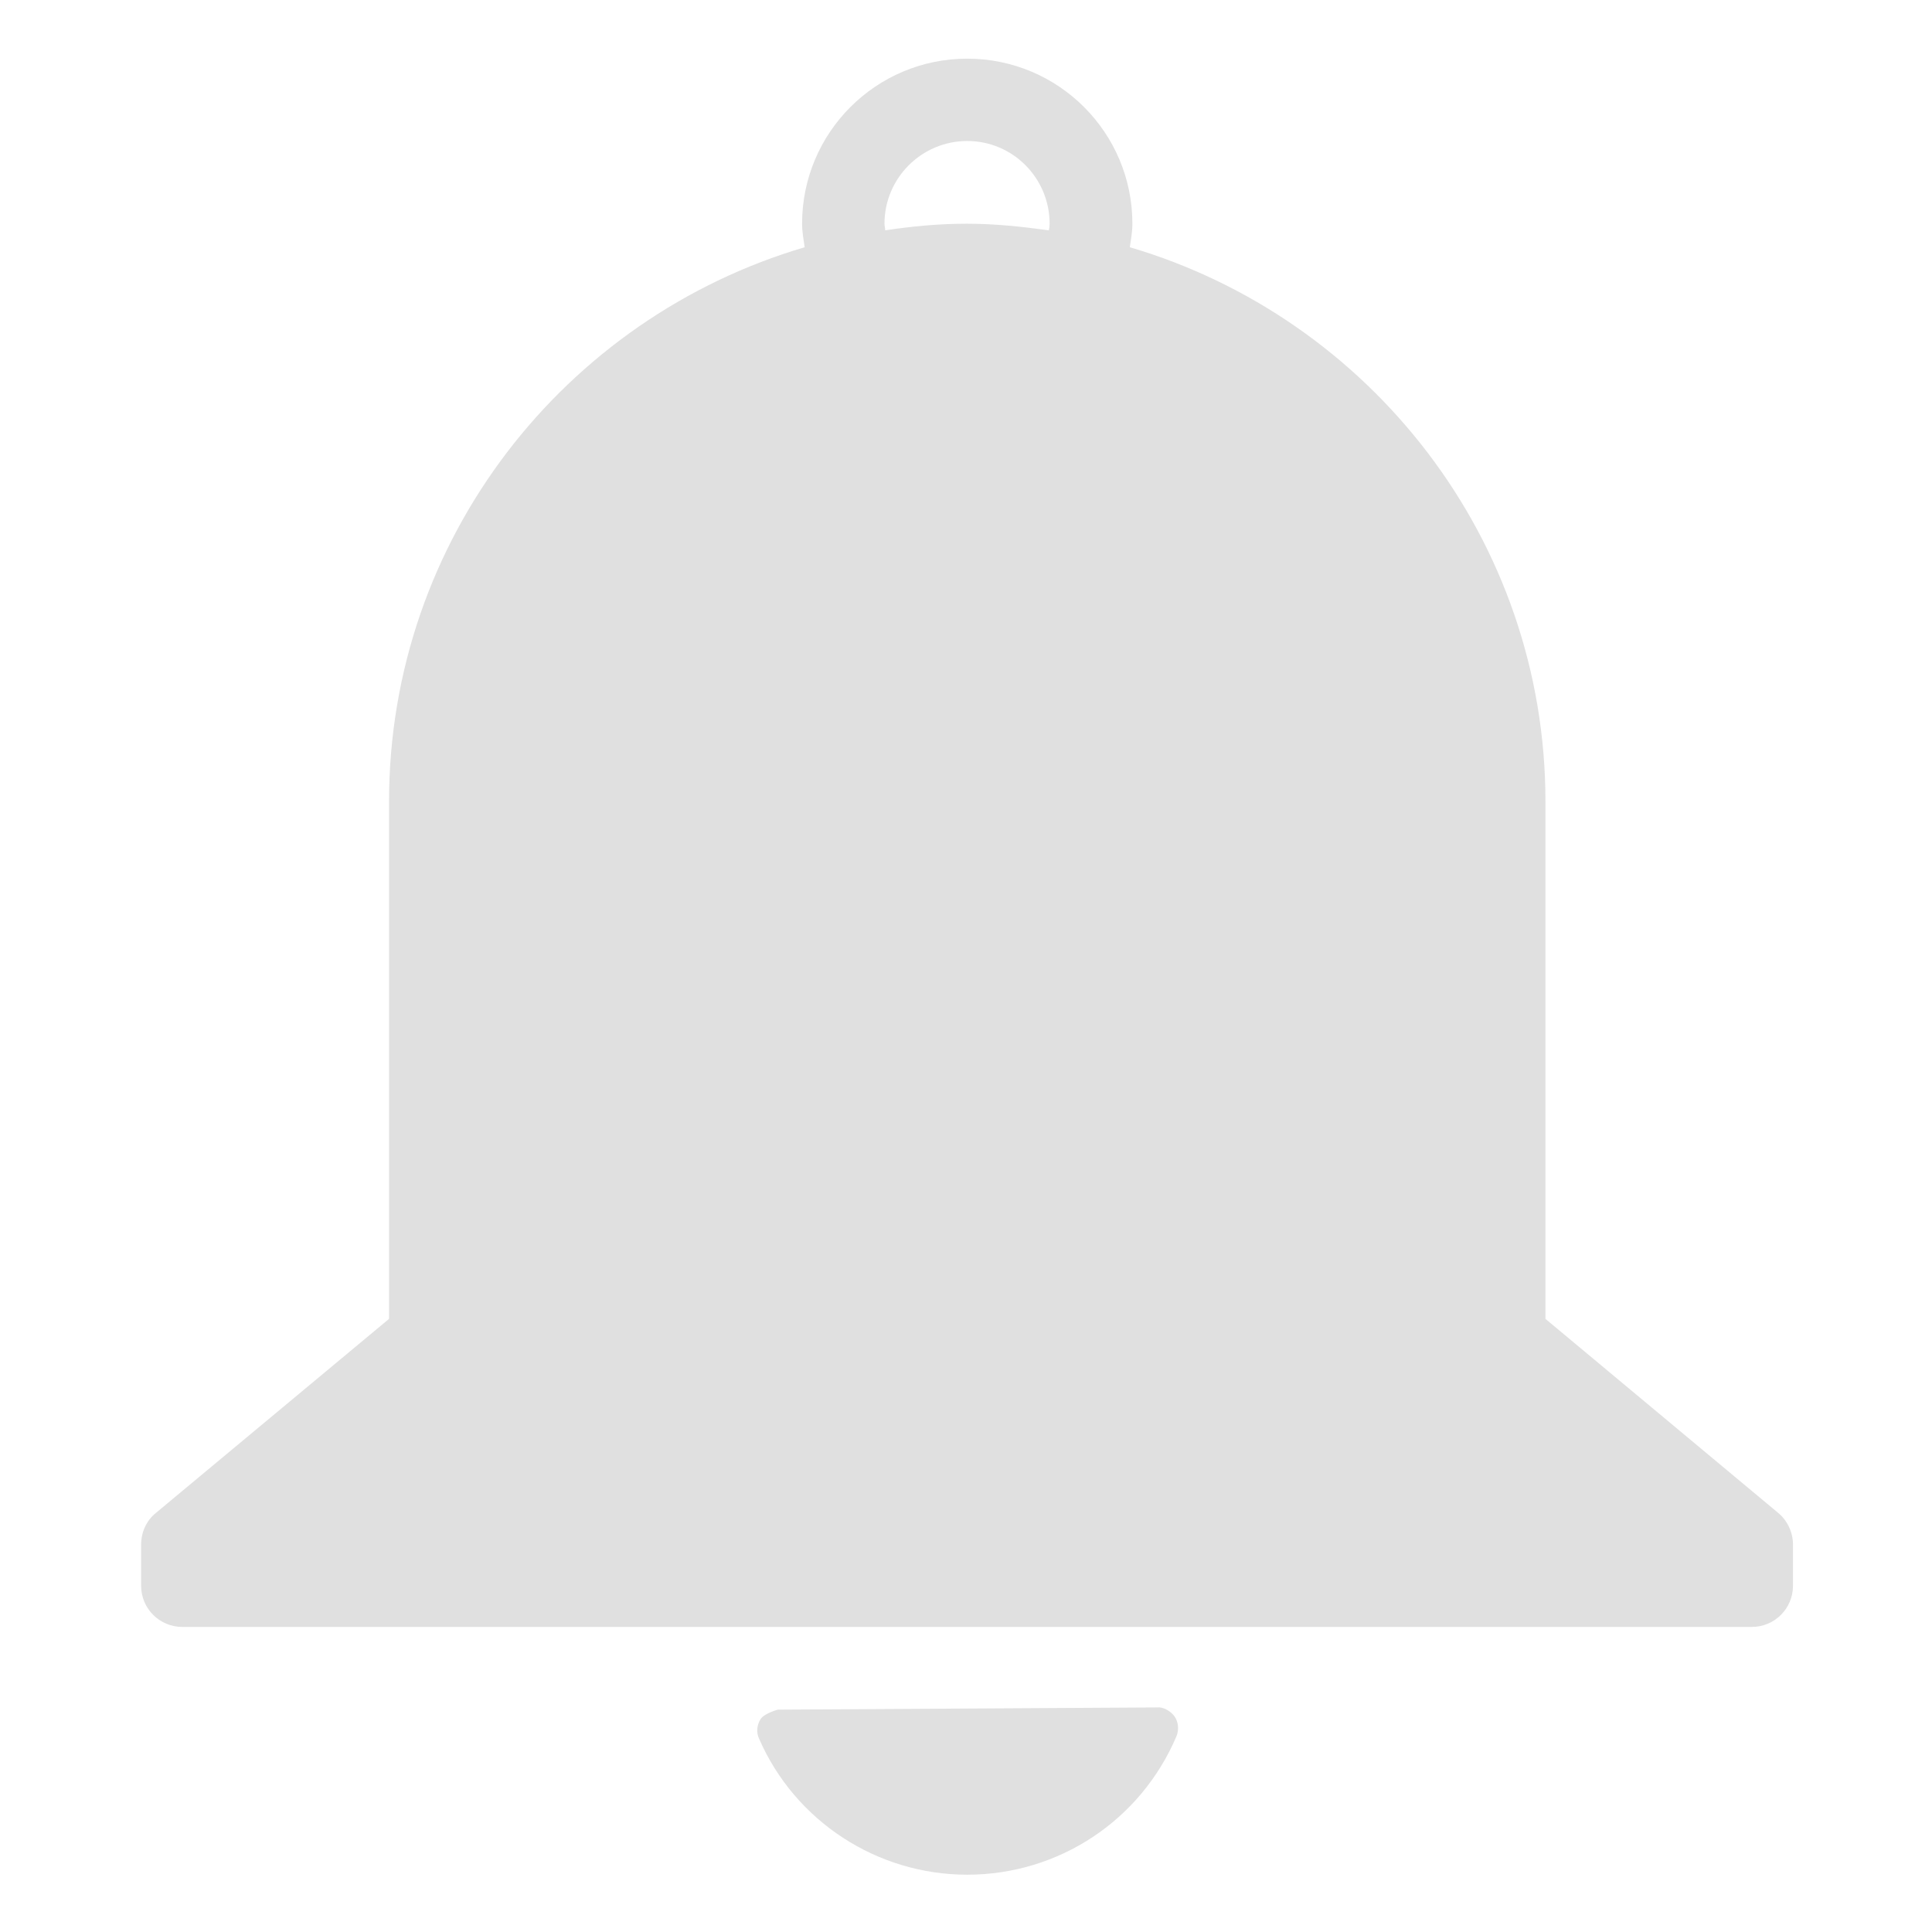 <svg xmlns="http://www.w3.org/2000/svg" xmlns:xlink="http://www.w3.org/1999/xlink" width="400" zoomAndPan="magnify" viewBox="0 0 300 300" height="400" preserveAspectRatio="xMidYMid meet" version="1.0"><defs><clipPath id="1364687dcd"><path d="M 117 265 L 183 265 L 183 291.105 L 117 291.105 Z M 117 265 " clip-rule="nonzero"/></clipPath><clipPath id="bb3a0211a2"><path d="M 21.914 9.105 L 278.414 9.105 L 278.414 253 L 21.914 253 Z M 21.914 9.105 " clip-rule="nonzero"/></clipPath></defs><g clip-path="url(#1364687dcd)"><path fill="#e0e0e0" d="M 182.406 266.555 C 181.777 265.645 180.52 265.016 179.719 265.129 L 120.777 265.473 C 120.777 265.473 118.664 266.043 118.094 266.957 C 117.523 267.871 117.41 269.012 117.867 269.98 C 123.465 282.824 136.199 291.102 150.191 291.102 C 164.414 291.102 177.148 282.652 182.691 269.582 C 183.09 268.555 182.977 267.414 182.406 266.555 Z M 182.406 266.555 " fill-opacity="1" fill-rule="nonzero"/></g><g clip-path="url(#bb3a0211a2)"><path fill="#e0e0e0" d="M 276.129 234.934 L 239.977 204.793 L 239.977 124.477 C 239.977 83.773 212.676 49.352 175.438 38.391 C 175.609 37.195 175.836 35.996 175.836 34.738 C 175.836 20.582 164.355 9.109 150.191 9.109 C 136.027 9.109 124.547 20.582 124.547 34.738 C 124.547 35.996 124.777 37.195 124.949 38.391 C 87.711 49.352 60.41 83.715 60.41 124.477 L 60.41 204.793 L 24.199 234.934 C 22.715 236.129 21.914 237.957 21.914 239.84 L 21.914 246.234 C 21.914 249.773 24.77 252.629 28.312 252.629 L 272.016 252.629 C 275.559 252.629 278.414 249.773 278.414 246.234 L 278.414 239.84 C 278.414 237.957 277.559 236.129 276.129 234.934 Z M 137.457 35.766 C 137.457 35.422 137.34 35.082 137.34 34.738 C 137.34 27.66 143.109 21.895 150.191 21.895 C 157.273 21.895 162.984 27.66 162.984 34.738 C 162.984 35.082 162.93 35.422 162.871 35.766 C 158.703 35.195 154.477 34.738 150.137 34.738 C 145.793 34.738 141.625 35.137 137.457 35.766 Z M 137.457 35.766 " fill-opacity="1" fill-rule="nonzero"/></g></svg>